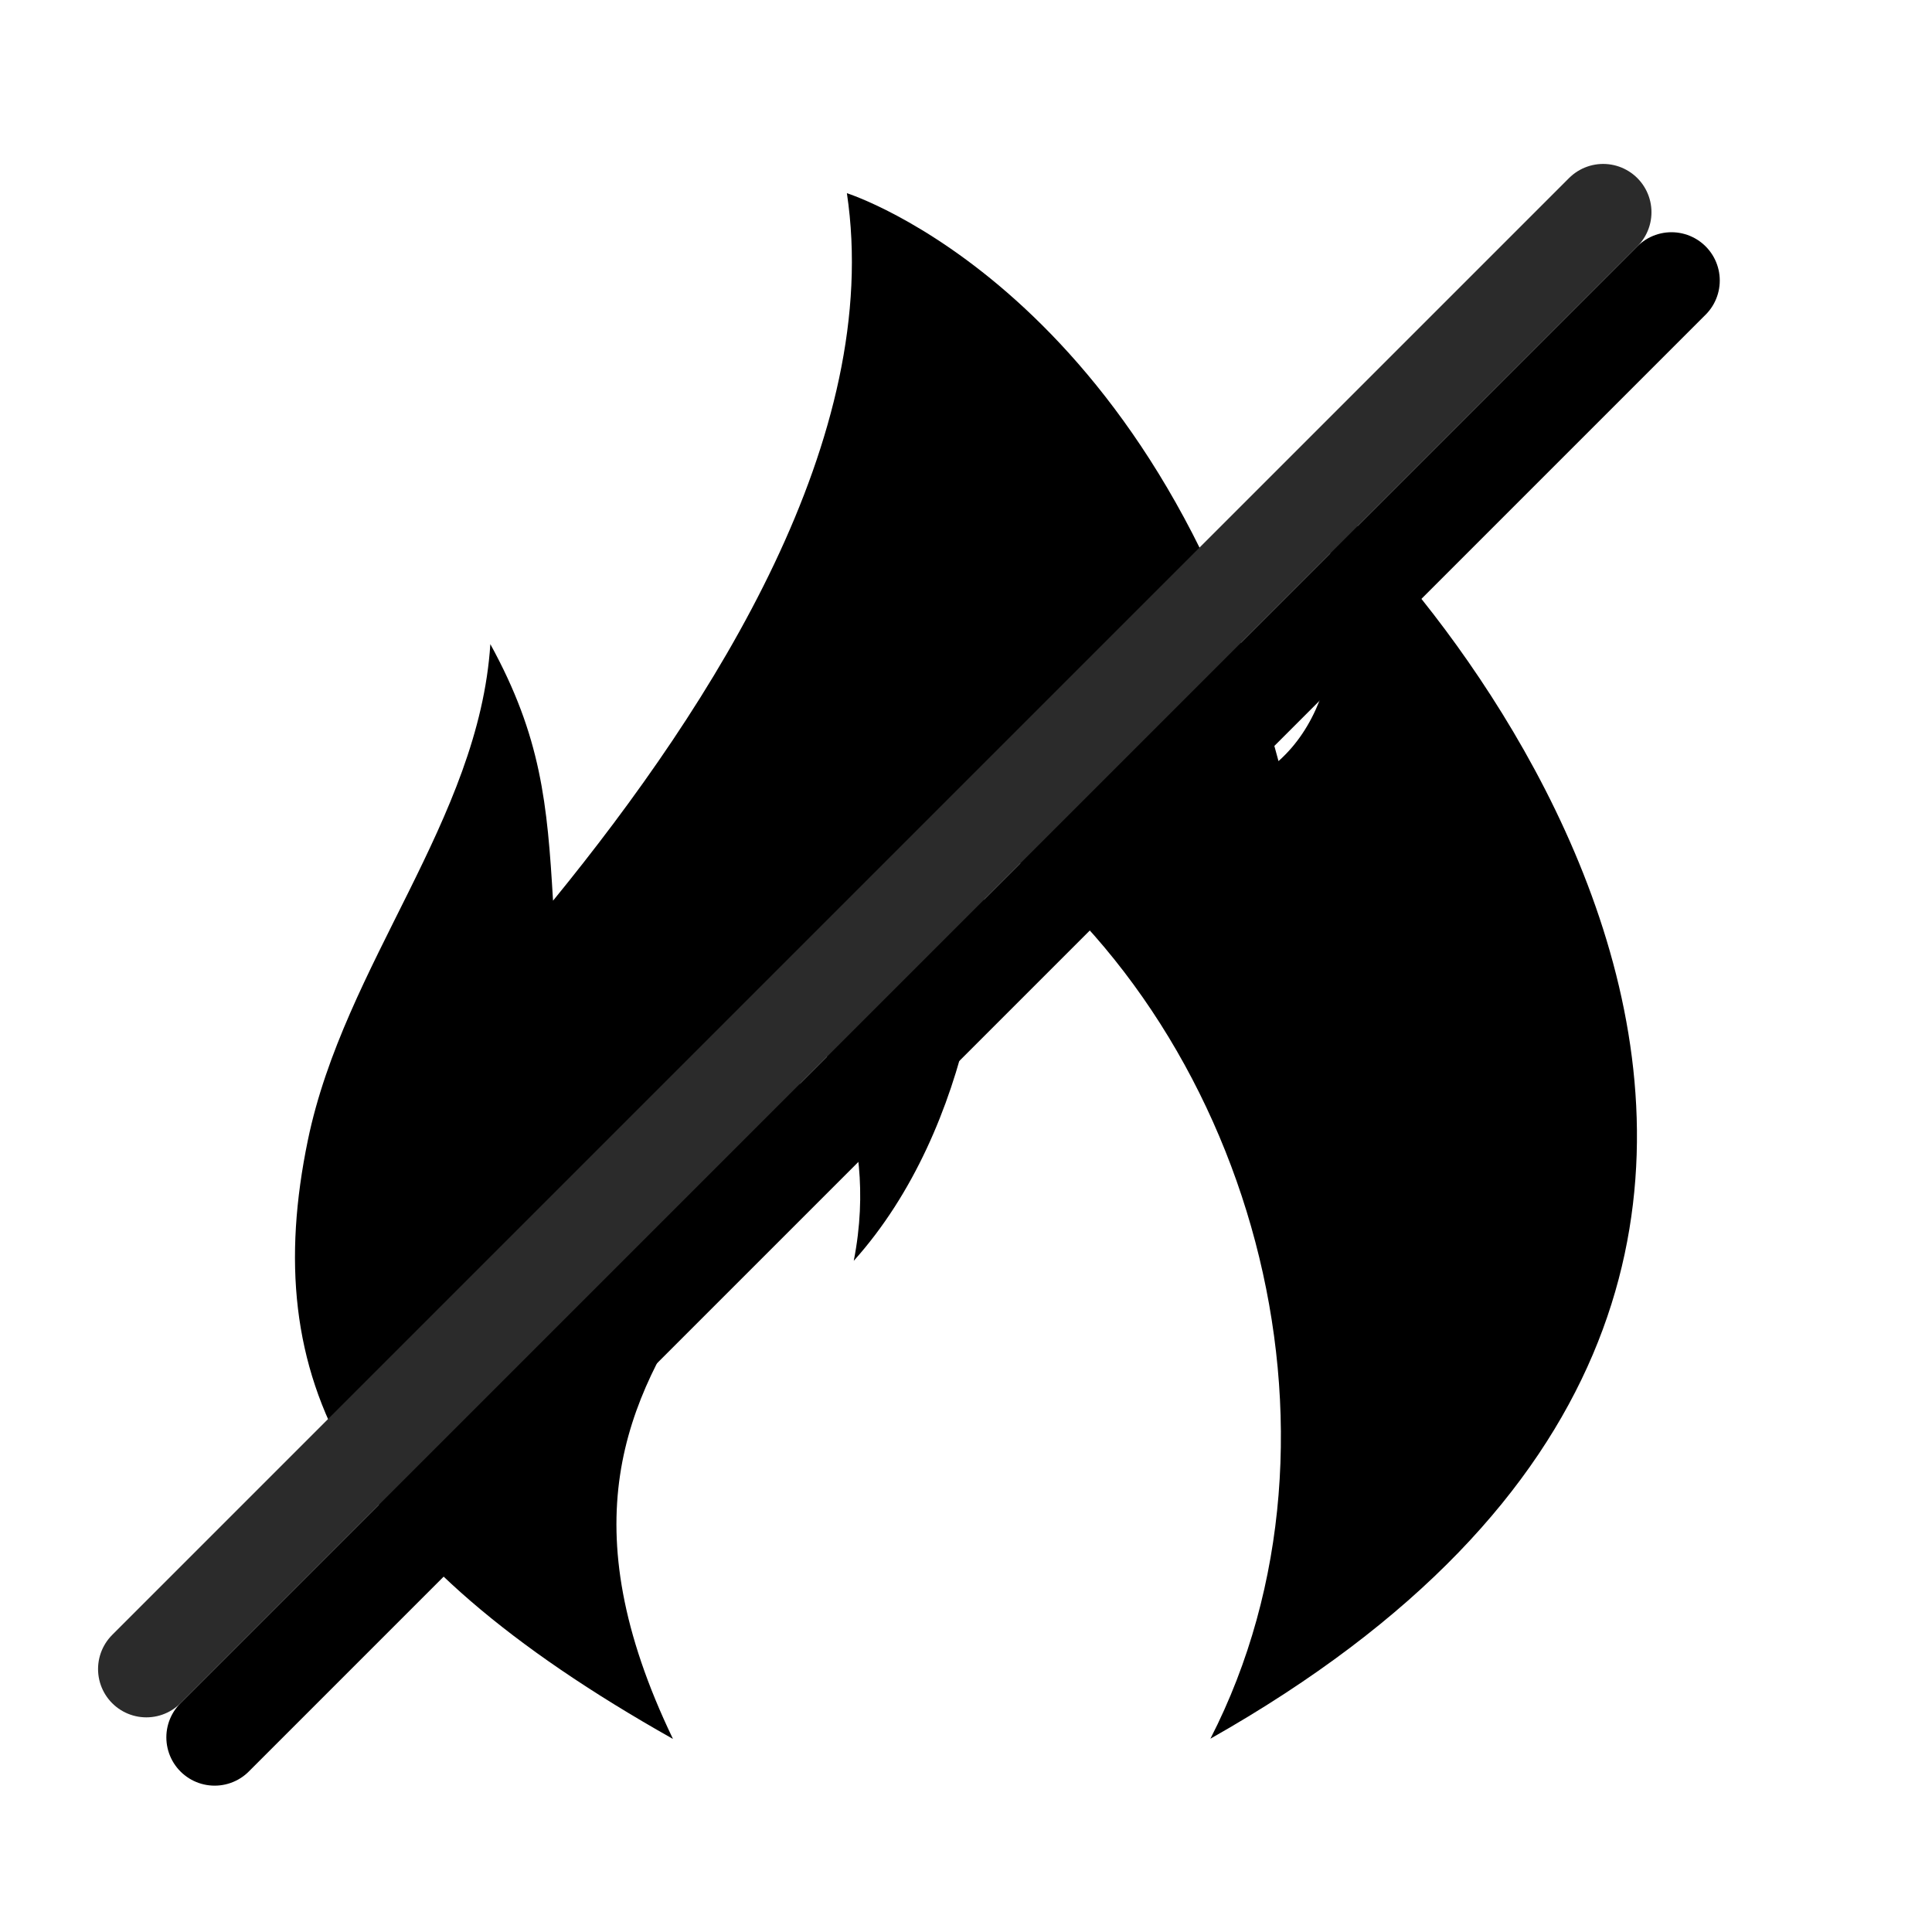 <svg width="20" height="20" viewBox="0 0 20 20" fill="none" xmlns="http://www.w3.org/2000/svg">
<path d="M6.965 17.998C5.899 15.779 6.467 14.508 7.286 13.31C8.183 11.998 8.415 10.7 8.415 10.7C8.415 10.7 9.121 11.617 8.838 13.052C10.084 11.665 10.32 9.454 10.131 8.607C12.948 10.576 14.152 14.839 12.53 17.999C21.161 13.116 14.677 5.809 13.548 4.986C13.924 5.809 13.996 7.202 13.235 7.879C11.948 3 8.767 2 8.767 2C9.143 4.516 7.403 7.268 5.725 9.324C5.666 8.321 5.603 7.628 5.076 6.668C4.958 8.491 3.565 9.977 3.187 11.803C2.676 14.276 3.57 16.087 6.964 18L6.965 17.998Z" fill="black"/>
<path d="M17.303 2.904L2.222 17.985" stroke="black" stroke-linecap="round" stroke-linejoin="round"/>
<path d="M16.596 2.197L1.515 17.278" stroke="#2B2B2B" stroke-linecap="round" stroke-linejoin="round"/>
</svg>
